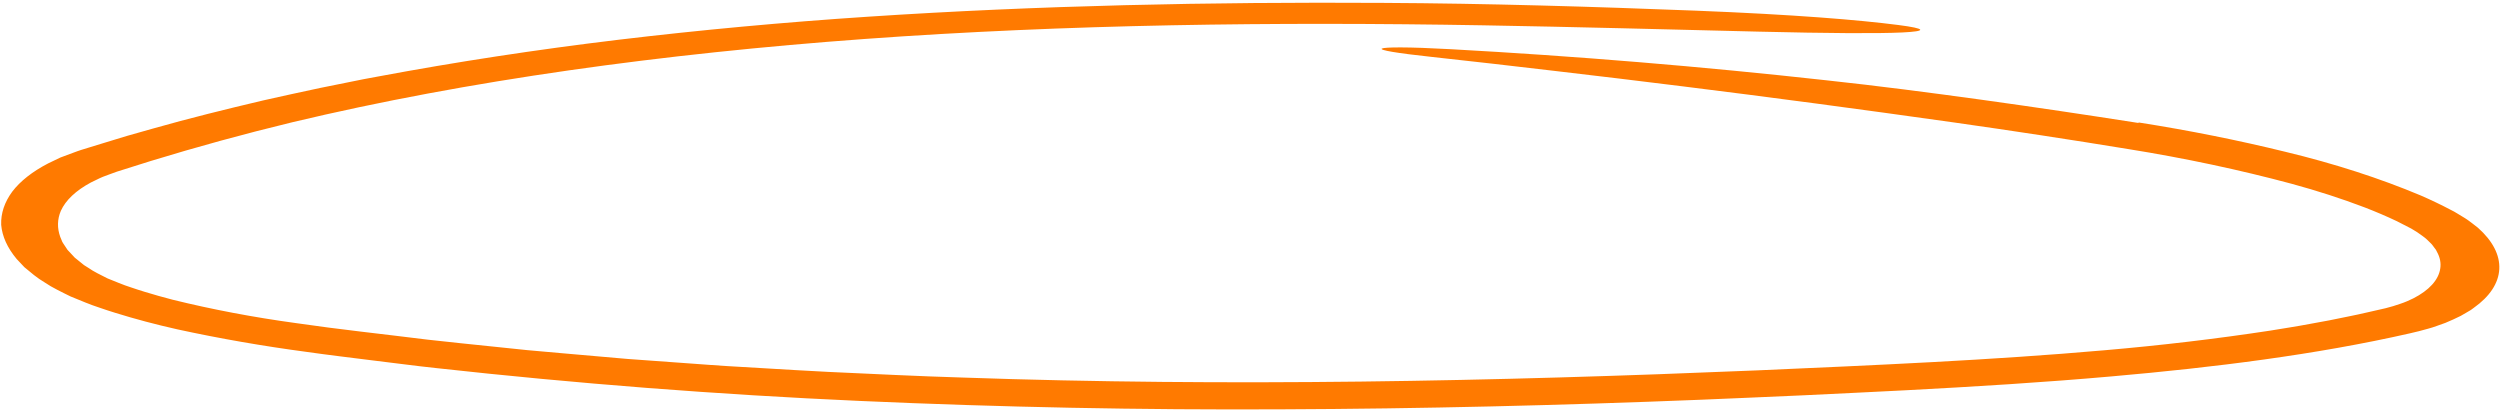 <svg width="617" height="102" viewBox="0 0 617 102" fill="none" xmlns="http://www.w3.org/2000/svg">
<path d="M527.932 30.245C540.295 32.189 552.374 34.605 564.038 37.467C576.076 40.363 587.327 43.993 597.454 48.249C600.024 49.368 602.476 50.544 604.802 51.77L605.689 52.229L606.601 52.773L608.405 53.871C609.568 54.614 610.524 55.425 611.55 56.206C615.188 59.43 617.007 62.954 616.825 66.425C616.643 69.896 614.466 73.193 610.513 75.985L609.8 76.507L608.977 76.993L607.313 77.957C606.114 78.56 604.841 79.138 603.521 79.684L601.411 80.438C600.724 80.697 599.99 80.929 599.215 81.134C597.785 81.548 596.302 81.926 594.773 82.266C571.656 87.534 546.436 90.68 521.222 92.888C504.381 94.382 487.368 95.42 470.394 96.315C461.905 96.765 453.412 97.148 444.921 97.568C436.422 97.965 427.892 98.302 419.379 98.671C385.271 100.031 350.91 100.886 316.326 101.021C281.699 101.199 246.888 100.505 212.047 98.944C177.104 97.378 142.2 94.67 107.603 90.839C104.929 90.577 102.284 90.216 99.626 89.899L91.663 88.912C86.354 88.242 81.055 87.617 75.74 86.857C64.857 85.407 54.171 83.544 43.797 81.288C38.476 80.097 33.323 78.727 28.384 77.189C27.142 76.798 25.9 76.408 24.697 75.982C23.433 75.57 22.216 75.124 21.053 74.65L17.409 73.161C16.276 72.625 15.201 72.058 14.105 71.505C13.005 70.951 11.996 70.362 11.087 69.743C10.095 69.15 9.19 68.528 8.382 67.884C7.585 67.237 6.772 66.593 6.013 65.939L4.104 63.91C1.821 61.175 0.532 58.326 0.292 55.486C0.188 52.66 1.111 49.892 3.023 47.297C4.991 44.708 7.991 42.348 11.881 40.329L14.916 38.874C16.026 38.44 17.177 38.026 18.316 37.607C18.878 37.41 19.482 37.166 20.011 37.009L21.619 36.515L24.834 35.527C26.982 34.872 29.107 34.201 31.277 33.561L37.869 31.695C46.651 29.201 55.767 26.951 64.971 24.78C69.634 23.747 74.283 22.698 78.999 21.71L86.121 20.273L89.682 19.554L93.295 18.884C112.516 15.287 132.319 12.26 152.59 9.818C172.832 7.396 193.452 5.492 214.362 4.114C256.132 1.352 298.699 0.46 341.332 0.713C367.064 0.849 393.113 1.639 418.548 2.632C442.914 3.601 458.683 4.909 468.456 6.164C475.571 7.078 475.548 7.724 469.455 8.014C463.361 8.304 451.194 8.223 434.018 7.807C412.281 7.274 388.554 6.642 366.144 6.25C314.579 5.352 263.211 6.001 213.427 9.616C163.737 13.236 115.56 19.809 72.175 30.164C60.249 33.048 48.487 36.28 37.205 39.733C34.412 40.613 31.626 41.491 28.846 42.367C27.573 42.8 26.576 43.217 25.412 43.631C24.338 44.069 23.436 44.583 22.42 45.044C18.73 47.023 16.193 49.422 15.012 52.047C14.132 54.128 14.084 56.302 14.87 58.467L15.205 59.276C15.288 59.547 15.424 59.816 15.61 60.08L16.666 61.671L18.103 63.21L18.46 63.595L18.918 63.961L19.824 64.693C20.129 64.936 20.412 65.186 20.73 65.426L21.817 66.109C22.493 66.58 23.244 67.029 24.064 67.452L26.547 68.715L29.341 69.842C30.318 70.243 31.345 70.615 32.416 70.958C33.476 71.334 34.605 71.672 35.712 72.023C37.942 72.716 40.262 73.353 42.612 73.971C52.375 76.377 62.574 78.311 73.029 79.74C83.647 81.3 94.678 82.461 105.509 83.822C110.956 84.454 116.442 84.976 121.906 85.558L130.11 86.411C132.85 86.676 135.602 86.898 138.347 87.144L154.824 88.583L171.347 89.779C174.102 89.97 176.851 90.201 179.609 90.359L187.883 90.844C193.399 91.151 198.91 91.528 204.428 91.785C215.465 92.284 226.496 92.852 237.527 93.178C303.15 95.479 368.806 94.123 433.592 91.412C462.48 90.139 491.42 88.9 519.345 86.448C533.266 85.248 546.917 83.632 560.214 81.609C563.478 81.064 566.799 80.569 569.988 79.959C571.593 79.663 573.215 79.38 574.807 79.074L579.536 78.115C581.127 77.806 582.669 77.46 584.203 77.108C585.723 76.76 587.327 76.412 588.779 76.065C590.052 75.745 591.262 75.38 592.402 74.973C592.987 74.78 593.544 74.57 594.069 74.344L595.593 73.642C599.494 71.658 601.821 69.098 602.248 66.319C602.478 64.942 602.206 63.534 601.442 62.151C601.351 61.98 601.287 61.805 601.179 61.634L600.792 61.129C600.515 60.795 600.337 60.447 599.997 60.123L599 59.146C598.652 58.823 598.261 58.508 597.829 58.205C597.011 57.581 596.098 56.983 595.097 56.415C593.973 55.815 592.756 55.191 591.549 54.592C589.033 53.396 586.383 52.262 583.613 51.194C577.932 49.03 571.902 47.078 565.589 45.361C552.669 41.892 539.13 39.017 525.191 36.781C510.971 34.455 496.671 32.271 482.291 30.229C459.343 26.989 436.969 23.999 415.413 21.326C404.638 19.978 394.069 18.715 383.745 17.508C373.428 16.269 363.343 15.152 353.545 14.069C344.529 13.099 340.339 12.36 341.058 11.978C341.774 11.613 347.412 11.553 358.019 12.14C389.014 13.849 419.942 16.408 450.637 19.805C463.434 21.182 476.308 22.86 489.18 24.636C502.049 26.422 514.909 28.334 527.642 30.327C527.734 30.298 527.821 30.272 527.932 30.245Z" fill="#FF7A00"/>
</svg>
